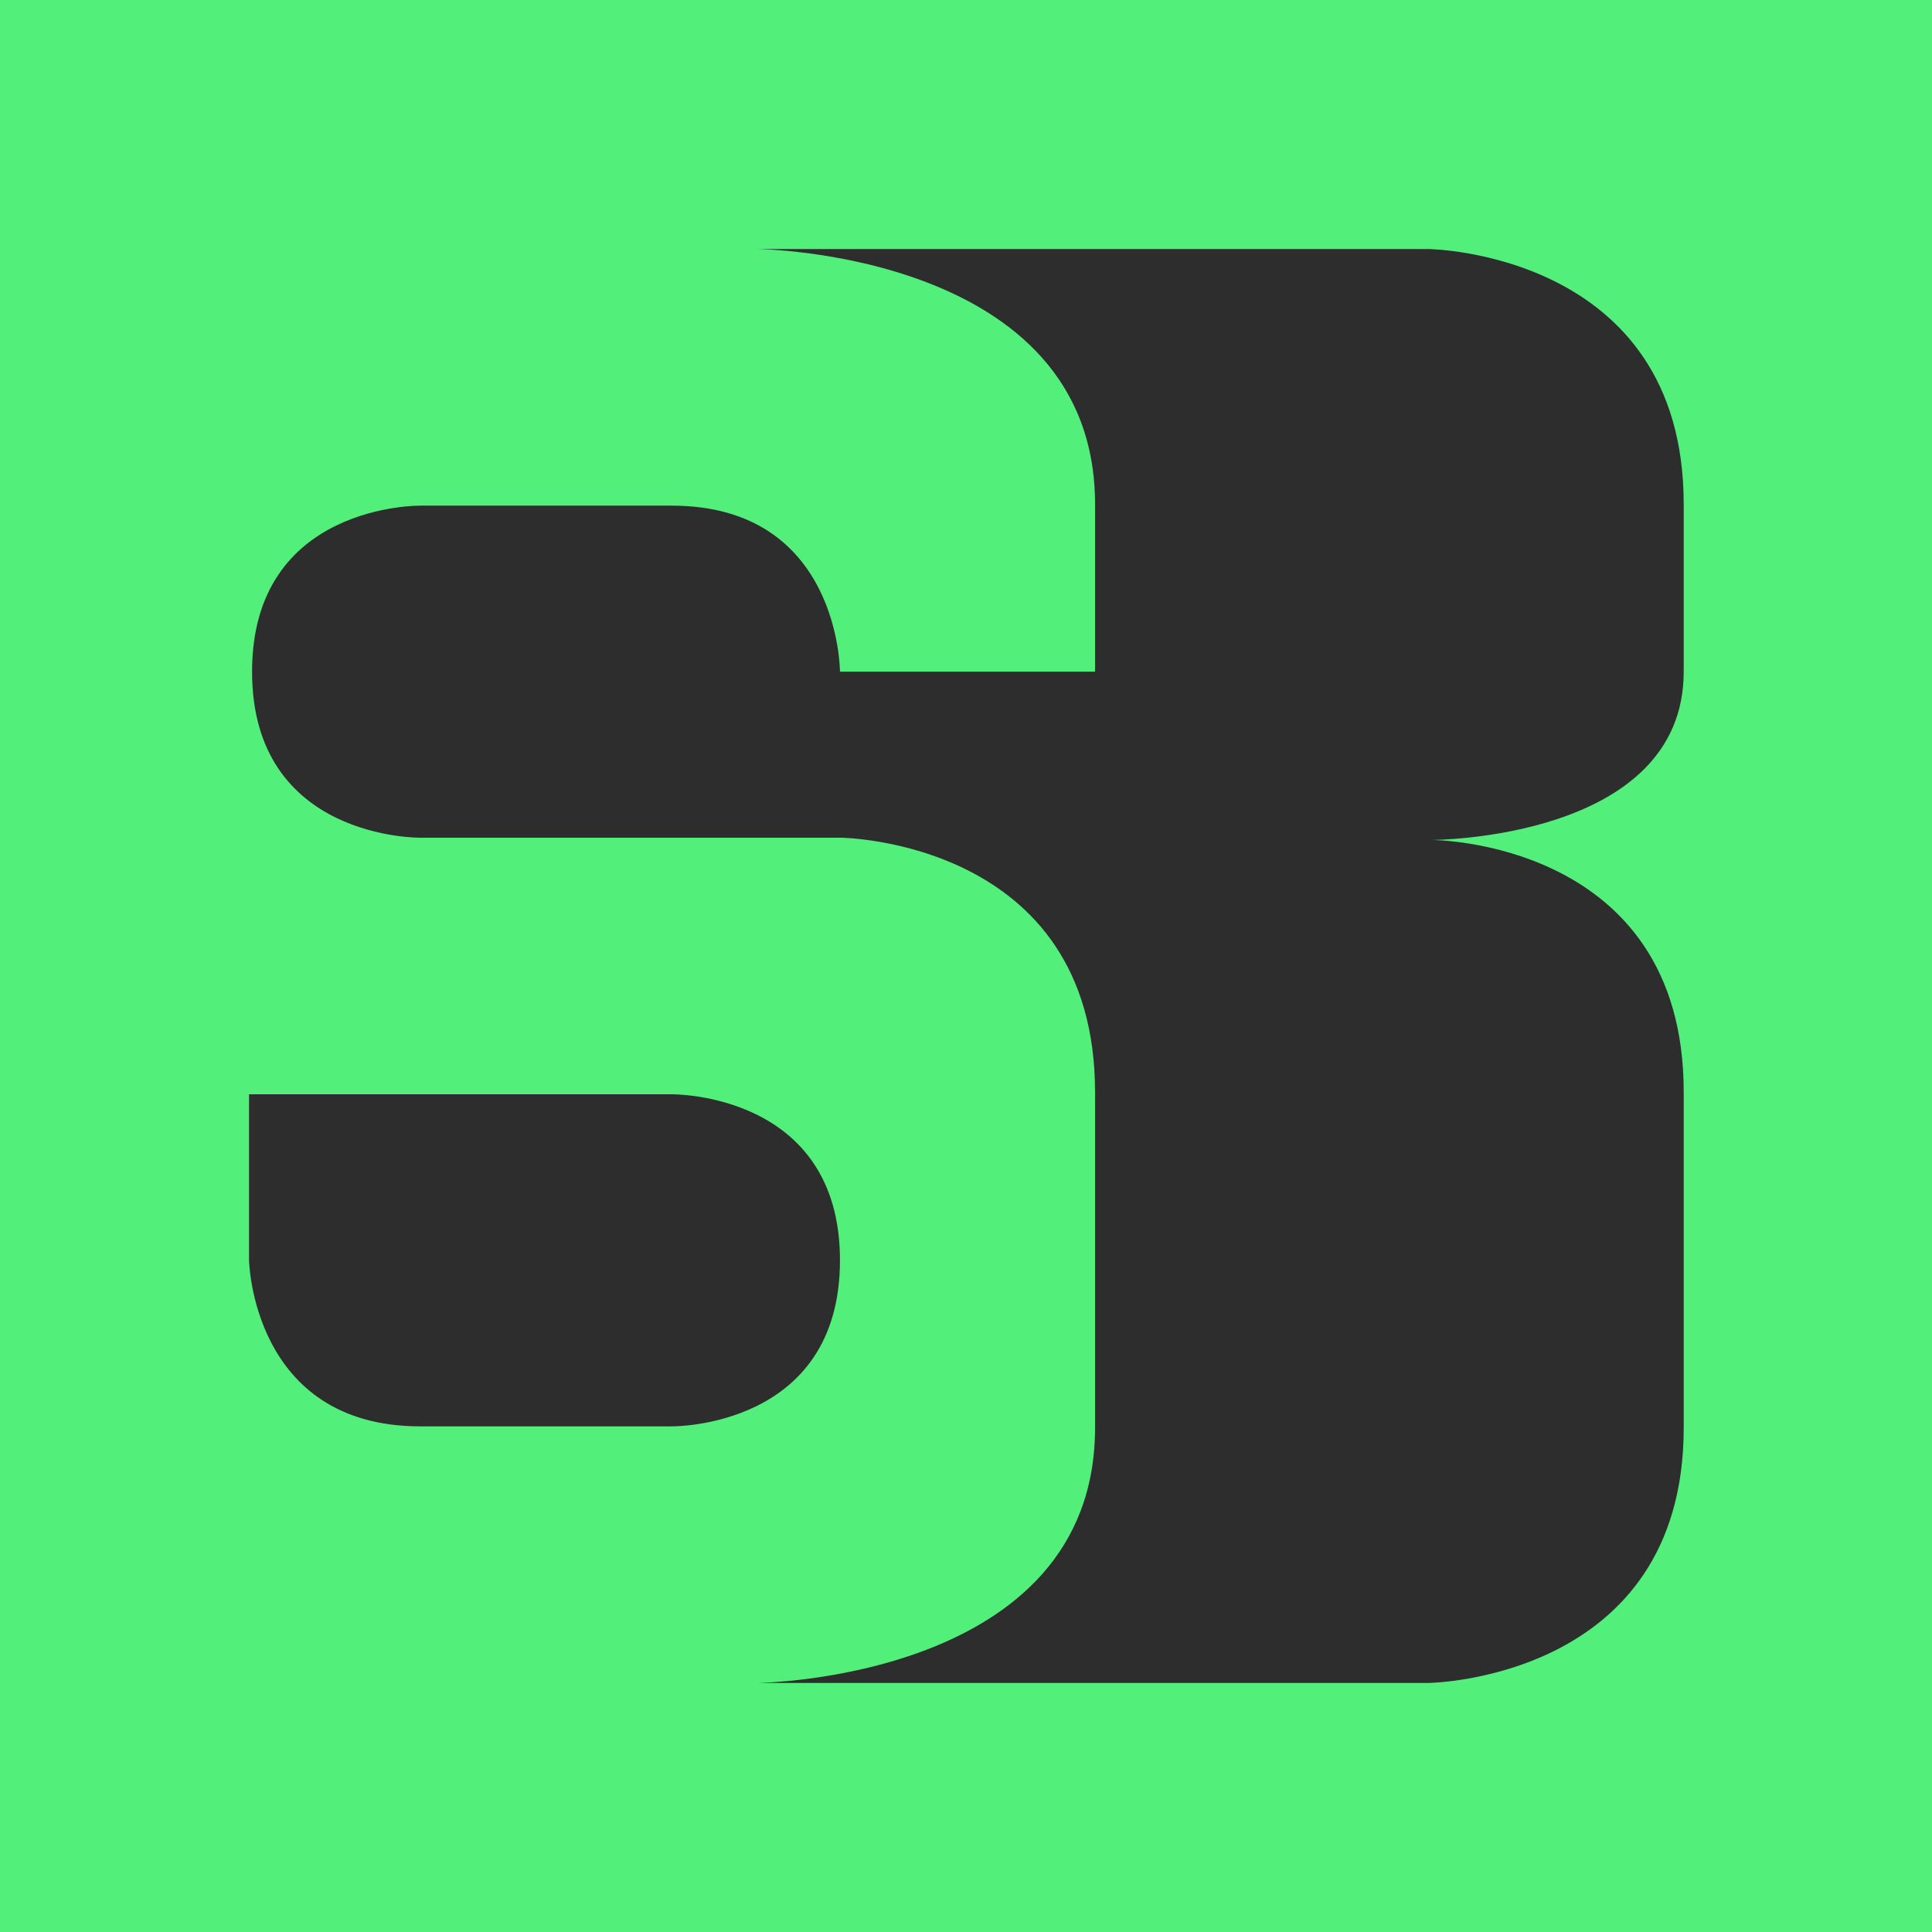 <svg version="1.1" xmlns="http://www.w3.org/2000/svg" x="0px" y="0px" width="256px" height="256px" viewBox="0 0 256 256"
     overflow="visible" enable-background="new 0 0 256 256" xml:space="preserve">
    <title>SuperBricks</title>
    <rect fill="#52EF7A" width="256" height="256"/>
    <path fill="#2D2D2D" d="M111.3,167c0,22.3-22.3,22-22.3,22H55.7C33.4,189,33,167,33,167v-22h56C89,145,111.3,144.7,111.3,167z"/>
    <path fill="#2D2D2D" d="M145,89c-34,0-33.7,0-33.7,0l0,0c0,0,0-22-22.3-22H55.7c0,0-22.3-0.3-22.3,22s22.3,22,22.3,22h55.7
        c0,0,33.7,0.3,33.7,33.7v44.5c0,33.4-44.8,33.8-44.8,33.8h89c0,0,33.8-0.4,33.8-33.8v-44.5c0-33.4-33.4-33.4-33.4-33.4
        s33.4,0,33.4-22.3V66.8c0-33.4-33.8-33.8-33.8-33.8h-89c0,0,44.8,0.4,44.8,33.8V89z"/>
</svg>

